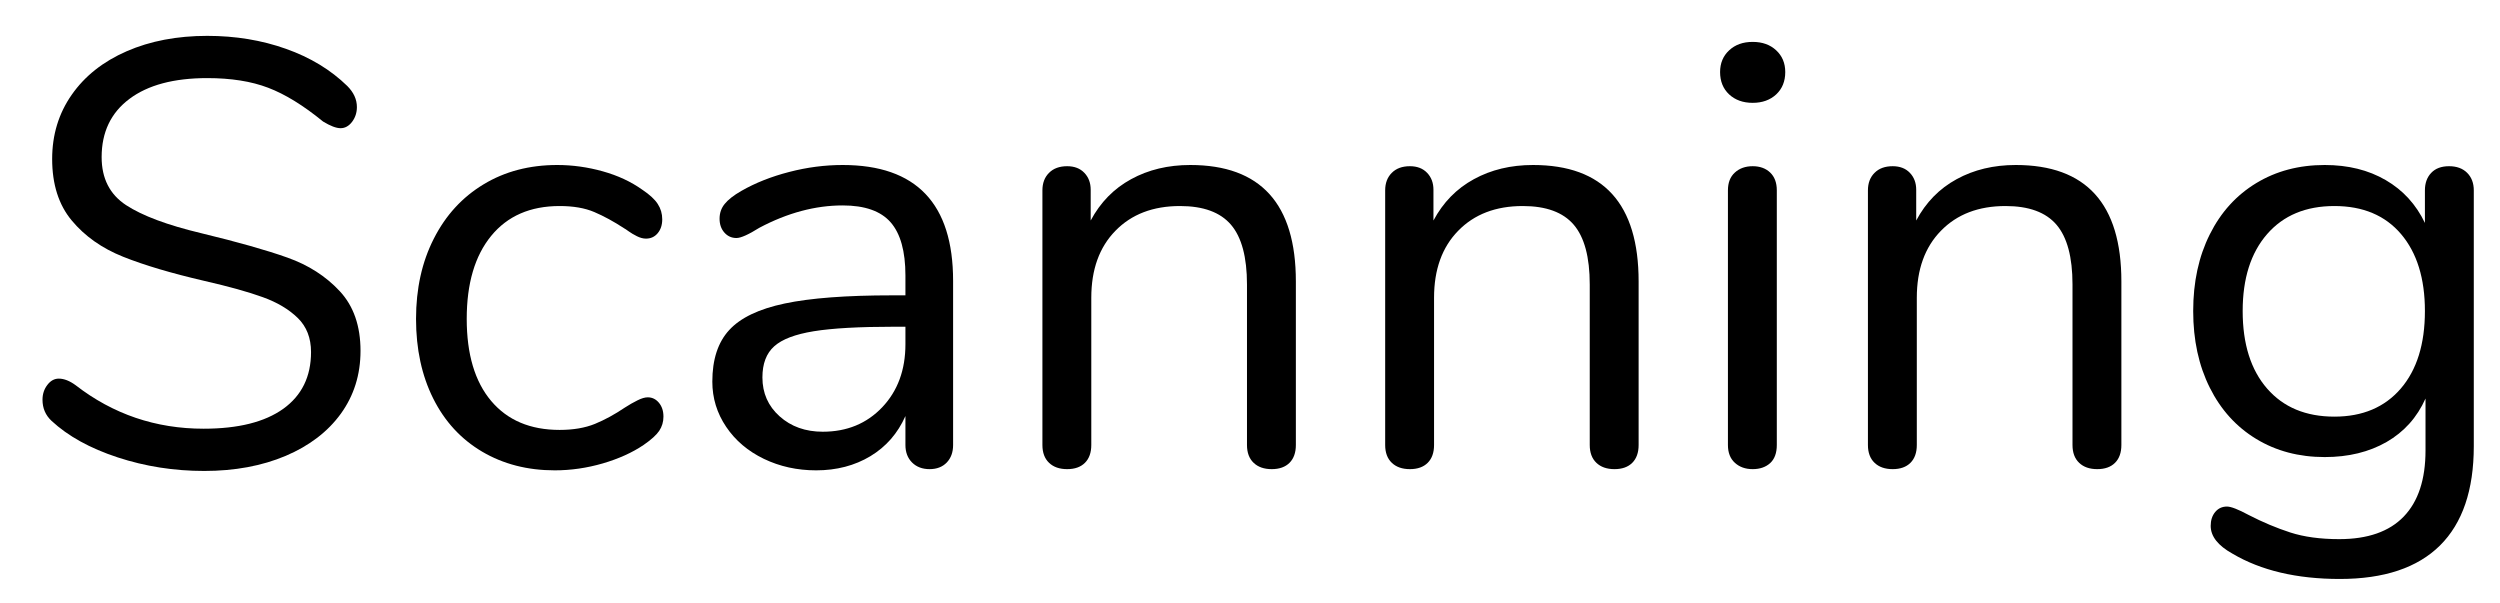 <?xml version="1.0" encoding="UTF-8" standalone="no"?><!DOCTYPE svg PUBLIC "-//W3C//DTD SVG 1.1//EN" "http://www.w3.org/Graphics/SVG/1.1/DTD/svg11.dtd"><svg width="58px" height="14px" version="1.1" xmlns="http://www.w3.org/2000/svg" xmlns:xlink="http://www.w3.org/1999/xlink" xml:space="preserve" xmlns:serif="http://www.serif.com/" style="fill-rule:evenodd;clip-rule:evenodd;stroke-linejoin:round;stroke-miterlimit:1.414;"><g transform="matrix(1,0,0,1,-276,-63)"><g transform="matrix(1,0,0,1,2.113,9.131)"><path d="M276.616,64.48C275.976,64.27 275.465,63.987 275.083,63.633C274.943,63.502 274.873,63.339 274.873,63.143C274.873,63.012 274.91,62.898 274.985,62.8C275.059,62.702 275.148,62.653 275.251,62.653C275.372,62.653 275.503,62.704 275.643,62.807C276.511,63.479 277.5,63.815 278.611,63.815C279.413,63.815 280.029,63.661 280.459,63.353C280.888,63.045 281.103,62.606 281.103,62.037C281.103,61.71 281,61.446 280.795,61.246C280.589,61.045 280.319,60.884 279.983,60.763C279.647,60.641 279.194,60.515 278.625,60.385C277.859,60.207 277.232,60.021 276.742,59.825C276.252,59.629 275.855,59.349 275.552,58.985C275.248,58.621 275.097,58.145 275.097,57.557C275.097,56.997 275.248,56.5 275.552,56.066C275.855,55.632 276.28,55.296 276.826,55.058C277.372,54.82 277.995,54.701 278.695,54.701C279.348,54.701 279.957,54.801 280.522,55.002C281.086,55.202 281.56,55.489 281.943,55.863C282.092,56.012 282.167,56.175 282.167,56.353C282.167,56.483 282.129,56.598 282.055,56.696C281.98,56.794 281.891,56.843 281.789,56.843C281.686,56.843 281.551,56.791 281.383,56.689C280.925,56.315 280.501,56.054 280.109,55.905C279.717,55.755 279.245,55.681 278.695,55.681C277.92,55.681 277.318,55.842 276.889,56.164C276.459,56.486 276.245,56.936 276.245,57.515C276.245,58.009 276.434,58.38 276.812,58.628C277.19,58.875 277.771,59.092 278.555,59.279C279.404,59.484 280.071,59.673 280.557,59.846C281.042,60.018 281.446,60.277 281.768,60.623C282.09,60.968 282.251,61.43 282.251,62.009C282.251,62.559 282.099,63.045 281.796,63.465C281.492,63.885 281.065,64.211 280.515,64.445C279.964,64.678 279.334,64.795 278.625,64.795C277.925,64.795 277.255,64.69 276.616,64.48Z" style="fill-rule:nonzero;"/><path d="M285.072,64.347C284.582,64.057 284.204,63.647 283.938,63.115C283.672,62.583 283.539,61.967 283.539,61.267C283.539,60.567 283.676,59.946 283.952,59.405C284.227,58.863 284.612,58.443 285.107,58.145C285.601,57.846 286.171,57.697 286.815,57.697C287.169,57.697 287.522,57.746 287.872,57.844C288.222,57.942 288.527,58.084 288.789,58.271C288.957,58.383 289.076,58.492 289.146,58.6C289.216,58.707 289.251,58.826 289.251,58.957C289.251,59.087 289.216,59.195 289.146,59.279C289.076,59.363 288.985,59.405 288.873,59.405C288.807,59.405 288.737,59.386 288.663,59.349C288.588,59.311 288.525,59.274 288.474,59.237C288.422,59.199 288.387,59.176 288.369,59.167C288.126,59.008 287.895,58.882 287.676,58.789C287.456,58.695 287.188,58.649 286.871,58.649C286.189,58.649 285.66,58.88 285.282,59.342C284.904,59.804 284.715,60.445 284.715,61.267C284.715,62.088 284.904,62.723 285.282,63.171C285.66,63.619 286.189,63.843 286.871,63.843C287.188,63.843 287.461,63.796 287.69,63.703C287.918,63.609 288.149,63.483 288.383,63.325C288.485,63.259 288.583,63.203 288.677,63.157C288.77,63.11 288.849,63.087 288.915,63.087C289.017,63.087 289.104,63.129 289.174,63.213C289.244,63.297 289.279,63.404 289.279,63.535C289.279,63.656 289.246,63.766 289.181,63.864C289.115,63.962 288.994,64.071 288.817,64.193C288.555,64.37 288.24,64.512 287.872,64.62C287.503,64.727 287.132,64.781 286.759,64.781C286.124,64.781 285.562,64.636 285.072,64.347Z" style="fill-rule:nonzero;"/><path d="M295.999,60.385L295.999,64.193C295.999,64.361 295.95,64.496 295.852,64.599C295.754,64.701 295.621,64.753 295.453,64.753C295.285,64.753 295.149,64.701 295.047,64.599C294.944,64.496 294.893,64.361 294.893,64.193L294.893,63.521C294.715,63.922 294.445,64.232 294.081,64.452C293.717,64.671 293.297,64.781 292.821,64.781C292.382,64.781 291.978,64.692 291.61,64.515C291.241,64.337 290.949,64.09 290.735,63.773C290.52,63.455 290.413,63.105 290.413,62.723C290.413,62.209 290.543,61.81 290.805,61.526C291.066,61.241 291.495,61.036 292.093,60.91C292.69,60.784 293.521,60.721 294.585,60.721L294.893,60.721L294.893,60.259C294.893,59.699 294.778,59.288 294.55,59.027C294.321,58.765 293.95,58.635 293.437,58.635C292.802,58.635 292.158,58.807 291.505,59.153C291.253,59.311 291.075,59.391 290.973,59.391C290.861,59.391 290.767,59.349 290.693,59.265C290.618,59.181 290.581,59.073 290.581,58.943C290.581,58.812 290.62,58.698 290.7,58.6C290.779,58.502 290.907,58.401 291.085,58.299C291.411,58.112 291.782,57.965 292.198,57.858C292.613,57.75 293.026,57.697 293.437,57.697C295.145,57.697 295.999,58.593 295.999,60.385ZM294.354,63.318C294.713,62.94 294.893,62.452 294.893,61.855L294.893,61.449L294.641,61.449C293.819,61.449 293.194,61.484 292.765,61.554C292.335,61.624 292.03,61.74 291.848,61.904C291.666,62.067 291.575,62.307 291.575,62.625C291.575,62.989 291.708,63.29 291.974,63.528C292.24,63.766 292.573,63.885 292.975,63.885C293.535,63.885 293.994,63.696 294.354,63.318Z" style="fill-rule:nonzero;"/><path d="M303.951,60.399L303.951,64.193C303.951,64.37 303.902,64.508 303.804,64.606C303.706,64.704 303.568,64.753 303.391,64.753C303.213,64.753 303.073,64.704 302.971,64.606C302.868,64.508 302.817,64.37 302.817,64.193L302.817,60.469C302.817,59.834 302.693,59.372 302.446,59.083C302.198,58.793 301.804,58.649 301.263,58.649C300.637,58.649 300.138,58.84 299.765,59.223C299.391,59.605 299.205,60.123 299.205,60.777L299.205,64.193C299.205,64.37 299.156,64.508 299.058,64.606C298.96,64.704 298.822,64.753 298.645,64.753C298.467,64.753 298.327,64.704 298.225,64.606C298.122,64.508 298.071,64.37 298.071,64.193L298.071,58.285C298.071,58.117 298.122,57.981 298.225,57.879C298.327,57.776 298.467,57.725 298.645,57.725C298.813,57.725 298.946,57.776 299.044,57.879C299.142,57.981 299.191,58.112 299.191,58.271L299.191,58.985C299.415,58.565 299.727,58.245 300.129,58.026C300.53,57.806 300.987,57.697 301.501,57.697C303.134,57.697 303.951,58.597 303.951,60.399Z" style="fill-rule:nonzero;"/><path d="M311.903,60.399L311.903,64.193C311.903,64.37 311.854,64.508 311.756,64.606C311.658,64.704 311.52,64.753 311.343,64.753C311.165,64.753 311.025,64.704 310.923,64.606C310.82,64.508 310.769,64.37 310.769,64.193L310.769,60.469C310.769,59.834 310.645,59.372 310.398,59.083C310.15,58.793 309.756,58.649 309.215,58.649C308.589,58.649 308.09,58.84 307.717,59.223C307.343,59.605 307.157,60.123 307.157,60.777L307.157,64.193C307.157,64.37 307.108,64.508 307.01,64.606C306.912,64.704 306.774,64.753 306.597,64.753C306.419,64.753 306.279,64.704 306.177,64.606C306.074,64.508 306.023,64.37 306.023,64.193L306.023,58.285C306.023,58.117 306.074,57.981 306.177,57.879C306.279,57.776 306.419,57.725 306.597,57.725C306.765,57.725 306.898,57.776 306.996,57.879C307.094,57.981 307.143,58.112 307.143,58.271L307.143,58.985C307.367,58.565 307.679,58.245 308.081,58.026C308.482,57.806 308.939,57.697 309.453,57.697C311.086,57.697 311.903,58.597 311.903,60.399Z" style="fill-rule:nonzero;"/><path d="M314.136,64.606C314.028,64.508 313.975,64.37 313.975,64.193L313.975,58.285C313.975,58.107 314.028,57.97 314.136,57.872C314.243,57.774 314.381,57.725 314.549,57.725C314.717,57.725 314.852,57.774 314.955,57.872C315.057,57.97 315.109,58.107 315.109,58.285L315.109,64.193C315.109,64.379 315.057,64.519 314.955,64.613C314.852,64.706 314.717,64.753 314.549,64.753C314.381,64.753 314.243,64.704 314.136,64.606ZM314.003,56.059C313.863,55.928 313.793,55.755 313.793,55.541C313.793,55.335 313.863,55.167 314.003,55.037C314.143,54.906 314.325,54.841 314.549,54.841C314.773,54.841 314.955,54.906 315.095,55.037C315.235,55.167 315.305,55.335 315.305,55.541C315.305,55.755 315.235,55.928 315.095,56.059C314.955,56.189 314.773,56.255 314.549,56.255C314.325,56.255 314.143,56.189 314.003,56.059Z" style="fill-rule:nonzero;"/><path d="M323.103,60.399L323.103,64.193C323.103,64.37 323.054,64.508 322.956,64.606C322.858,64.704 322.72,64.753 322.543,64.753C322.365,64.753 322.225,64.704 322.123,64.606C322.02,64.508 321.969,64.37 321.969,64.193L321.969,60.469C321.969,59.834 321.845,59.372 321.598,59.083C321.35,58.793 320.956,58.649 320.415,58.649C319.789,58.649 319.29,58.84 318.917,59.223C318.543,59.605 318.357,60.123 318.357,60.777L318.357,64.193C318.357,64.37 318.308,64.508 318.21,64.606C318.112,64.704 317.974,64.753 317.797,64.753C317.619,64.753 317.479,64.704 317.377,64.606C317.274,64.508 317.223,64.37 317.223,64.193L317.223,58.285C317.223,58.117 317.274,57.981 317.377,57.879C317.479,57.776 317.619,57.725 317.797,57.725C317.965,57.725 318.098,57.776 318.196,57.879C318.294,57.981 318.343,58.112 318.343,58.271L318.343,58.985C318.567,58.565 318.879,58.245 319.281,58.026C319.682,57.806 320.139,57.697 320.653,57.697C322.286,57.697 323.103,58.597 323.103,60.399Z" style="fill-rule:nonzero;"/><path d="M331.125,57.879C331.227,57.981 331.279,58.117 331.279,58.285L331.279,64.221C331.279,65.238 331.017,66.006 330.495,66.524C329.972,67.042 329.197,67.301 328.171,67.301C327.172,67.301 326.341,67.105 325.679,66.713C325.343,66.526 325.175,66.311 325.175,66.069C325.175,65.938 325.21,65.831 325.28,65.747C325.35,65.663 325.441,65.621 325.553,65.621C325.646,65.621 325.814,65.686 326.057,65.817C326.383,65.985 326.705,66.12 327.023,66.223C327.34,66.325 327.718,66.377 328.157,66.377C328.819,66.377 329.319,66.202 329.655,65.852C329.991,65.502 330.159,64.991 330.159,64.319L330.159,63.115C329.963,63.553 329.662,63.889 329.256,64.123C328.85,64.356 328.371,64.473 327.821,64.473C327.223,64.473 326.694,64.333 326.232,64.053C325.77,63.773 325.41,63.376 325.154,62.863C324.897,62.349 324.769,61.757 324.769,61.085C324.769,60.413 324.897,59.82 325.154,59.307C325.41,58.793 325.77,58.397 326.232,58.117C326.694,57.837 327.223,57.697 327.821,57.697C328.362,57.697 328.833,57.813 329.235,58.047C329.636,58.28 329.939,58.611 330.145,59.041L330.145,58.285C330.145,58.117 330.194,57.981 330.292,57.879C330.39,57.776 330.527,57.725 330.705,57.725C330.882,57.725 331.022,57.776 331.125,57.879ZM329.585,62.884C329.958,62.45 330.145,61.85 330.145,61.085C330.145,60.329 329.96,59.734 329.592,59.3C329.223,58.866 328.707,58.649 328.045,58.649C327.382,58.649 326.862,58.866 326.484,59.3C326.106,59.734 325.917,60.329 325.917,61.085C325.917,61.85 326.106,62.45 326.484,62.884C326.862,63.318 327.382,63.535 328.045,63.535C328.698,63.535 329.211,63.318 329.585,62.884Z" style="fill-rule:nonzero;"/></g></g></svg>